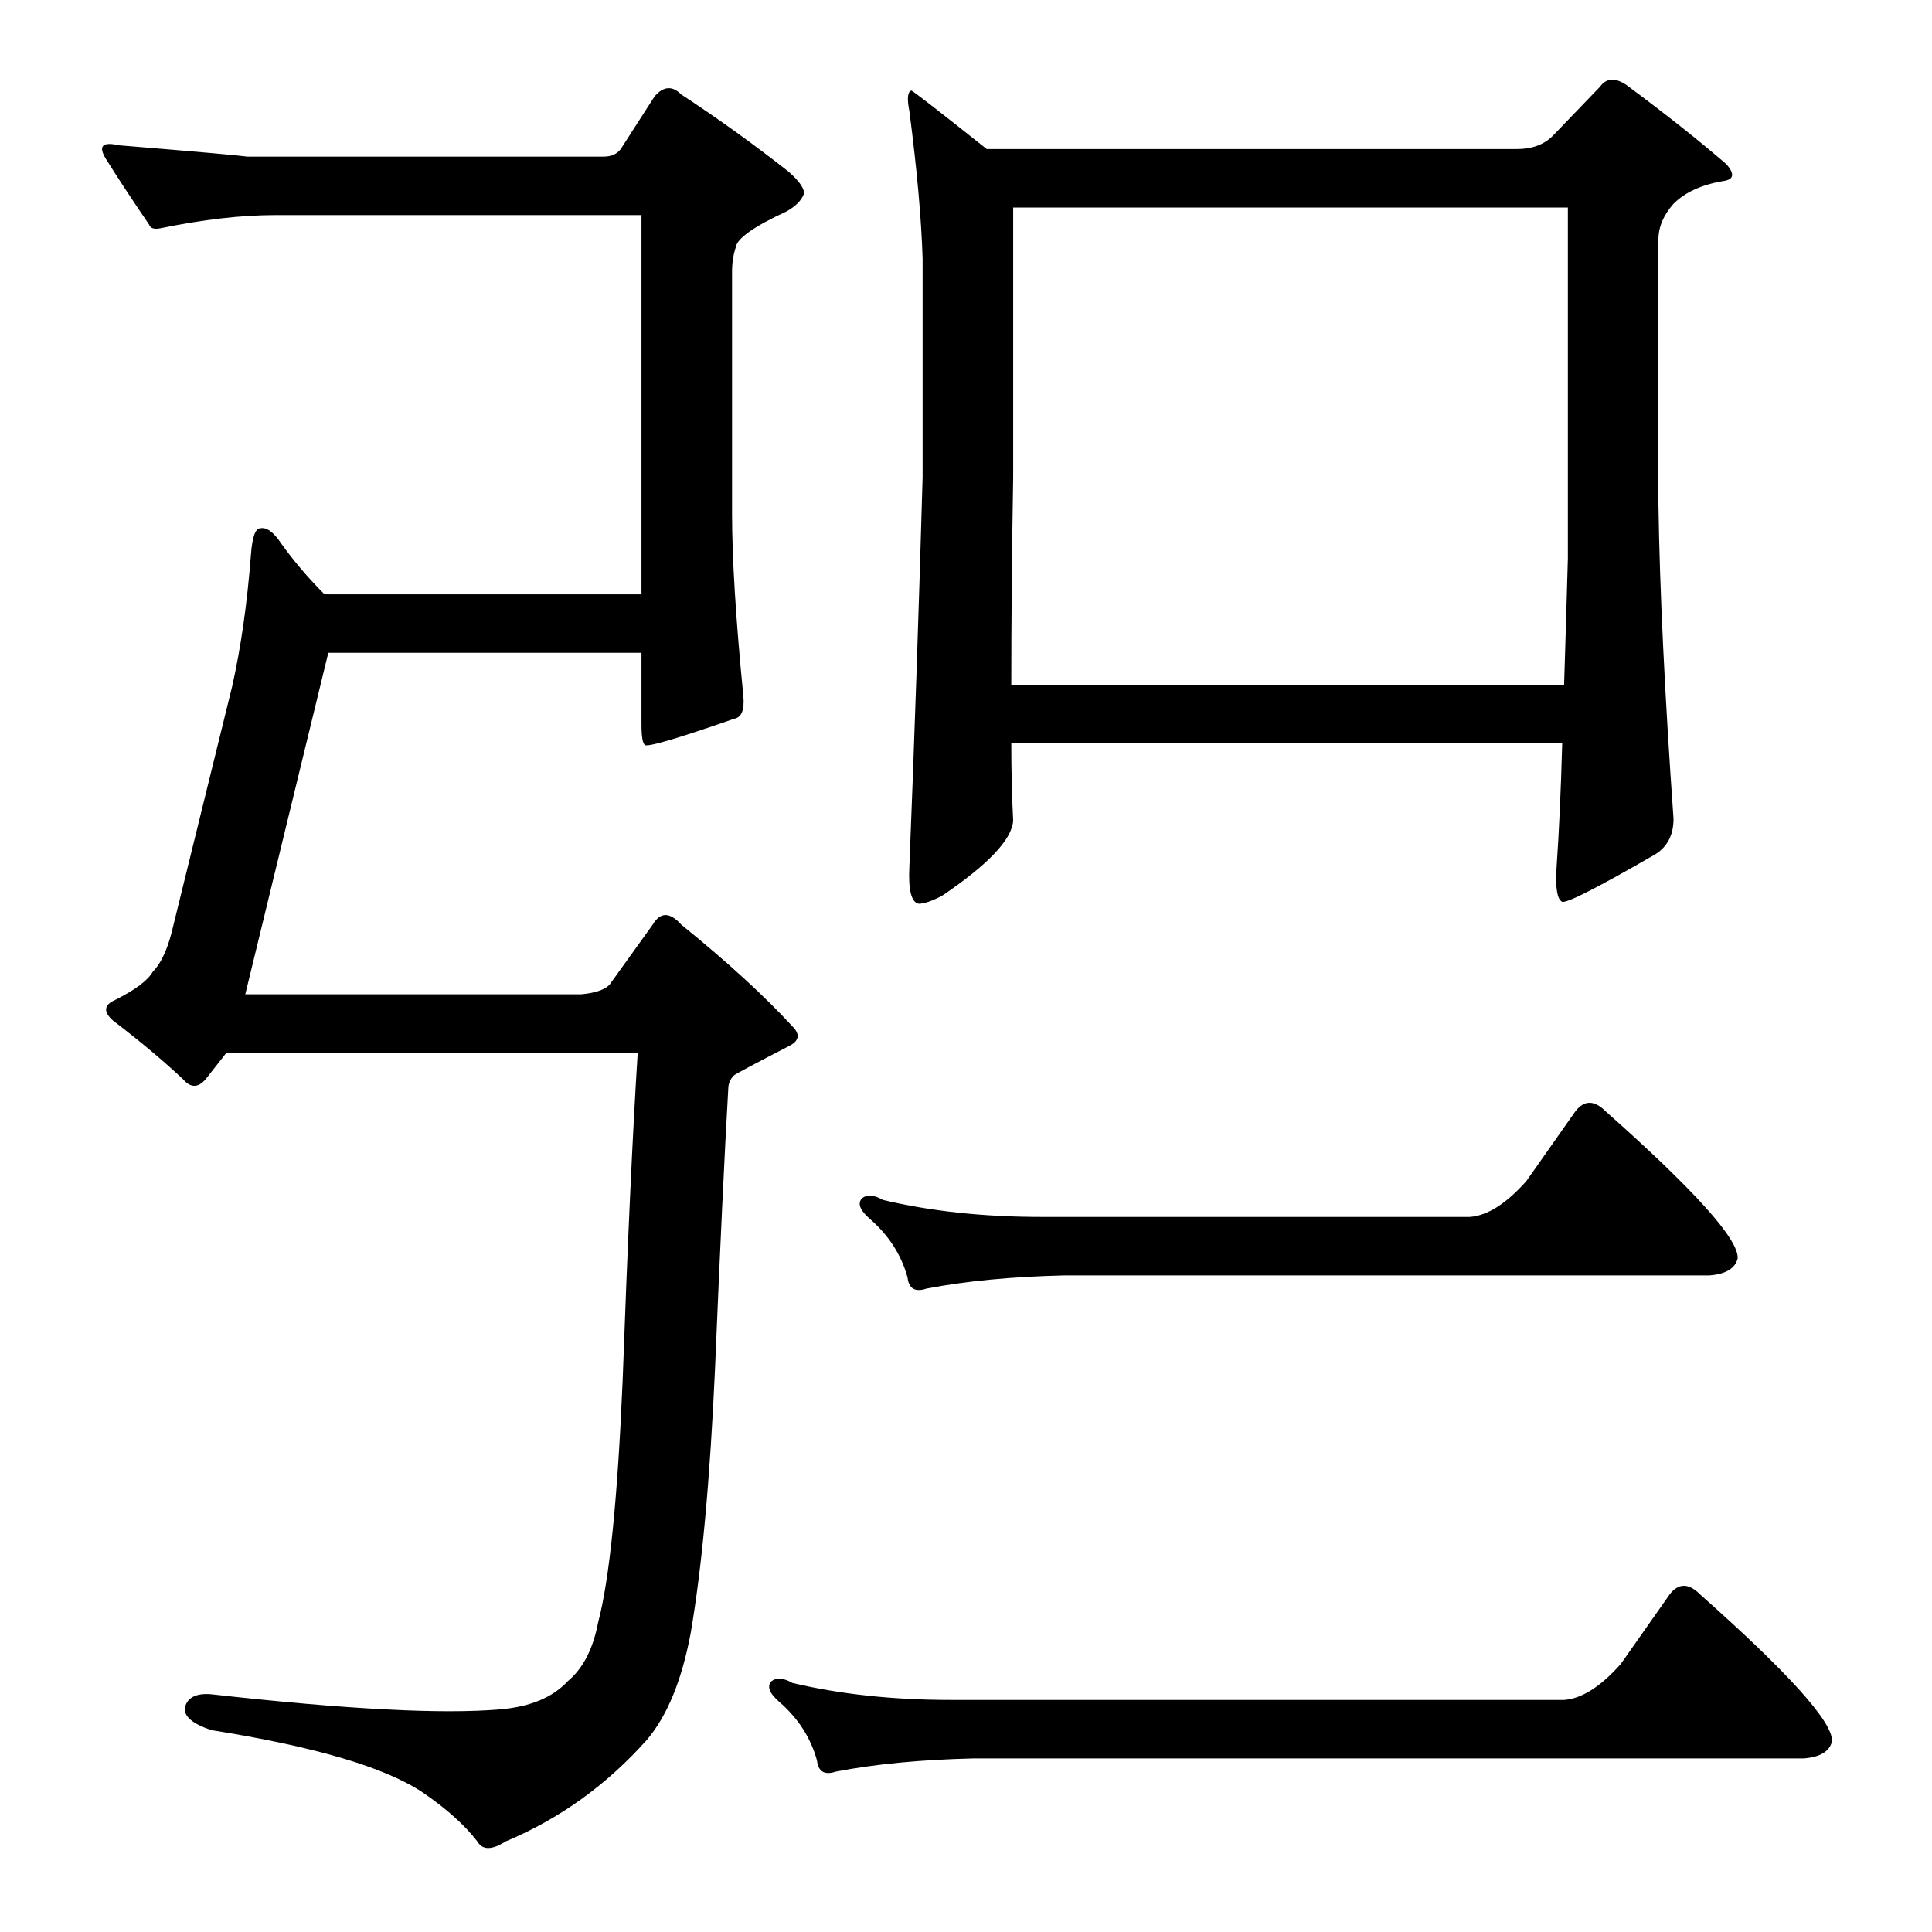 <?xml version="1.0" standalone="no"?>
<!DOCTYPE svg PUBLIC "-//W3C//DTD SVG 1.1//EN" "http://www.w3.org/Graphics/SVG/1.1/DTD/svg11.dtd" >
<svg xmlns="http://www.w3.org/2000/svg" xmlns:xlink="http://www.w3.org/1999/xlink" version="1.1" viewBox="0 -205 1024 1024">
  <g transform="matrix(1 0 0 -1 0 819)">
   <path fill="currentColor"
d="M536 630q0 -22 1 -41q-1 -15 -38 -40q-8 -4 -12 -4q-6 1 -5 20q4 100 7 206v116q-1 32 -7 78q-2 10 1 11q1 0 40 -31h281q12 0 19 7l25 26q5 7 14 1q31 -23 53 -42q7 -8 -2 -9q-17 -3 -26 -12q-8 -9 -8 -19v-140q1 -68 8 -167q0 -13 -10 -19q-45 -26 -49 -25q-4 2 -3 18
q2 29 3 66h-292zM536 661h293q1 31 2 67v186h-294v-143q-1 -59 -1 -110zM809 398l26 37q7 9 16 0q71 -63 70 -78q-2 -8 -15 -9h-342q-42 -1 -73 -7q-9 -3 -10 6q-5 18 -20 31q-8 7 -4 11q4 3 11 -1q38 -9 84 -9h227q14 1 30 19zM516 92q-42 -1 -73 -7q-9 -3 -10 6
q-5 18 -20 31q-8 7 -4 11q4 3 11 -1q38 -9 84 -9h325q14 1 30 19l26 37q7 9 16 0q71 -63 70 -78q-2 -8 -15 -9h-440zM320 941q6 0 9 4l18 28q7 8 14 1q29 -19 57 -41q9 -8 8 -12q-2 -5 -9 -9q-26 -12 -27 -19q-2 -6 -2 -13v-128q0 -36 6 -97q1 -11 -5 -12q-43 -15 -47 -14
q-2 1 -2 11v38h-166l-44 -181h178q11 1 15 5l23 32q6 10 15 0q37 -30 59 -54q6 -6 -1 -10q-29 -15 -30 -16q-3 -3 -3 -7q-3 -52 -7 -148q-4 -89 -13 -141q-7 -37 -23 -56q-32 -36 -75 -54q-11 -7 -15 0q-10 13 -29 26q-30 20 -112 33q-15 5 -14 12q2 8 14 7q107 -12 153 -8
q24 2 36 15q12 10 16 31q9 34 13 128q4 111 8 174h-218l-11 -14q-6 -7 -12 0q-16 15 -37 31q-8 7 1 11q16 8 20 15q7 7 11 25l31 126q7 31 10 70q1 14 5 14q5 1 11 -8q10 -14 23 -27h168v201h-194q-27 0 -61 -7q-5 -1 -6 2q-13 19 -23 35q-6 10 7 7q61 -5 68 -6h189z" />
  </g>

</svg>
